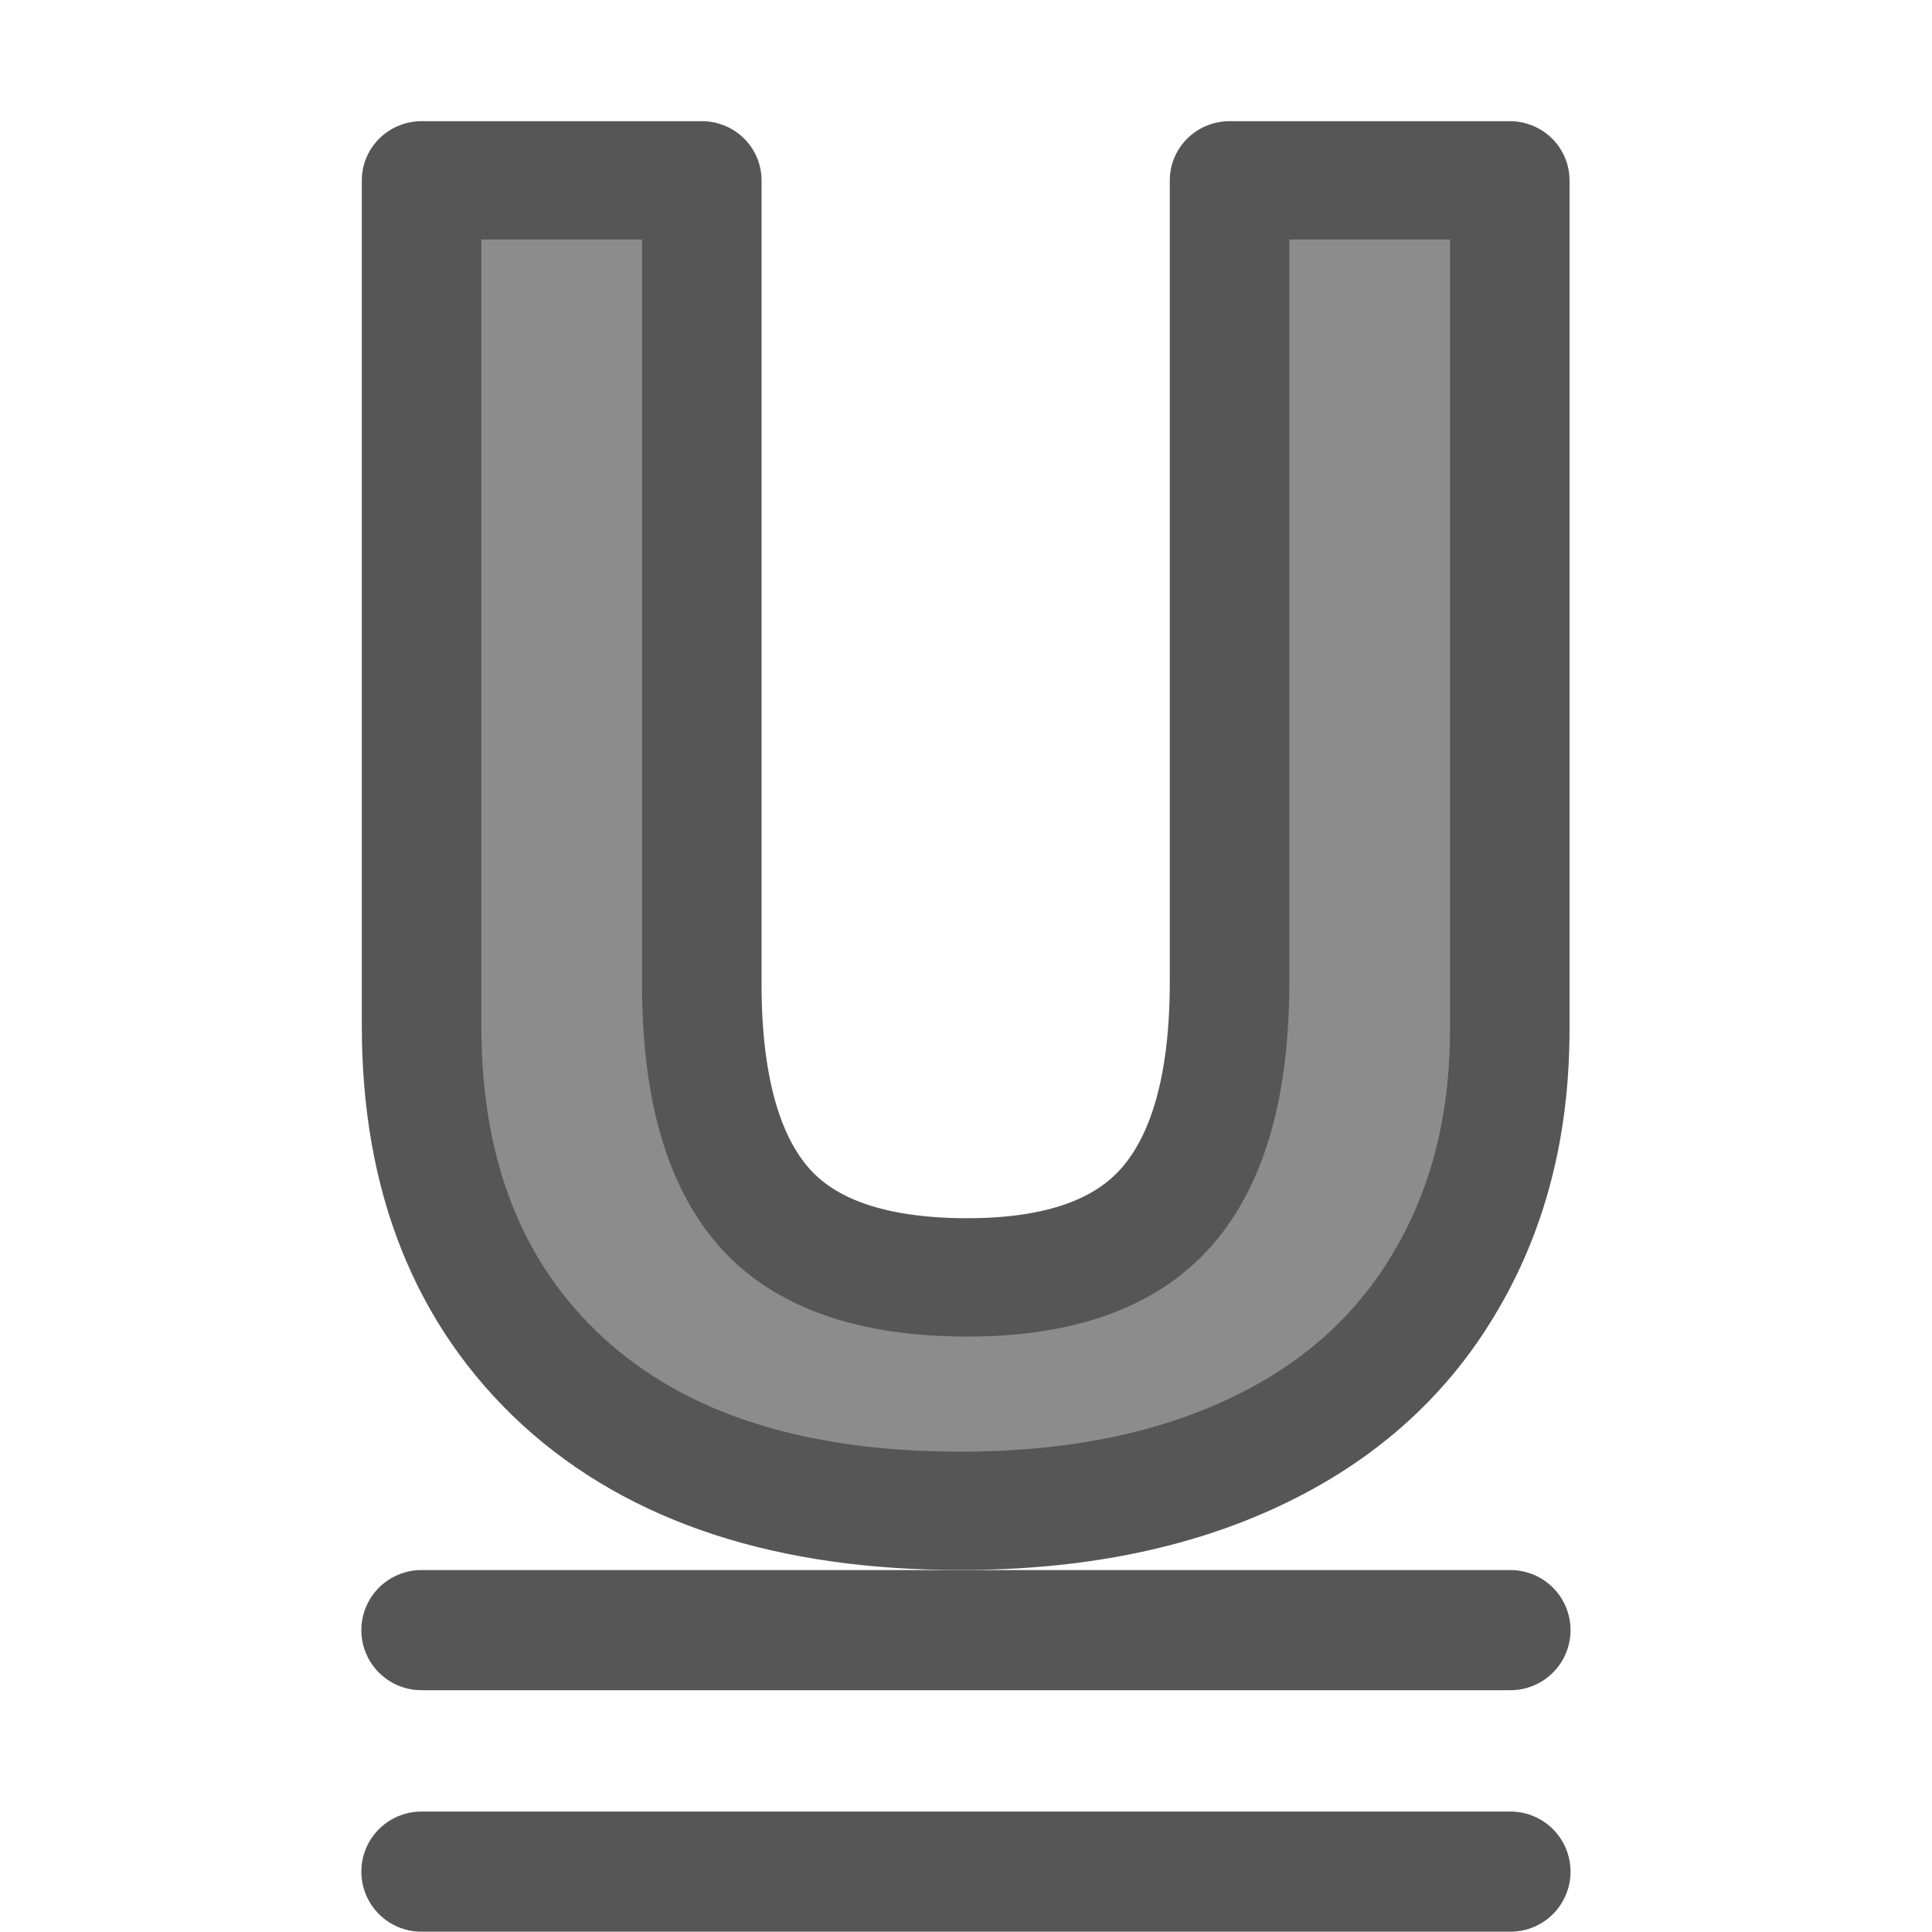 <svg viewBox="0 0 16 16" xmlns="http://www.w3.org/2000/svg">


     /&gt;
 <g stroke="#565656" stroke-linejoin="round"><path d="m12.441 1.501v7.069q0 1.21-.545 2.122-.538.912-1.562 1.397-1.024.486-2.421.486-2.107 0-3.273-1.076-1.166-1.083-1.166-2.959v-7.039h2.309v6.688q0 1.263.508 1.853.508.59 1.681.59 1.136 0 1.644-.59.516-.598.516-1.868v-6.673h2.309z" fill="#8c8c8c" stroke="#565656" stroke-linejoin="round" stroke-width=".985" transform="scale(1.005 .995)"/><path d="m3.49 15.5h9.019z" fill="none" stroke-linecap="round" stroke-width=".995"/><path d="m3.49 13.5h9.019z" fill="none" stroke-linecap="round" stroke-width=".995"/></g></svg>